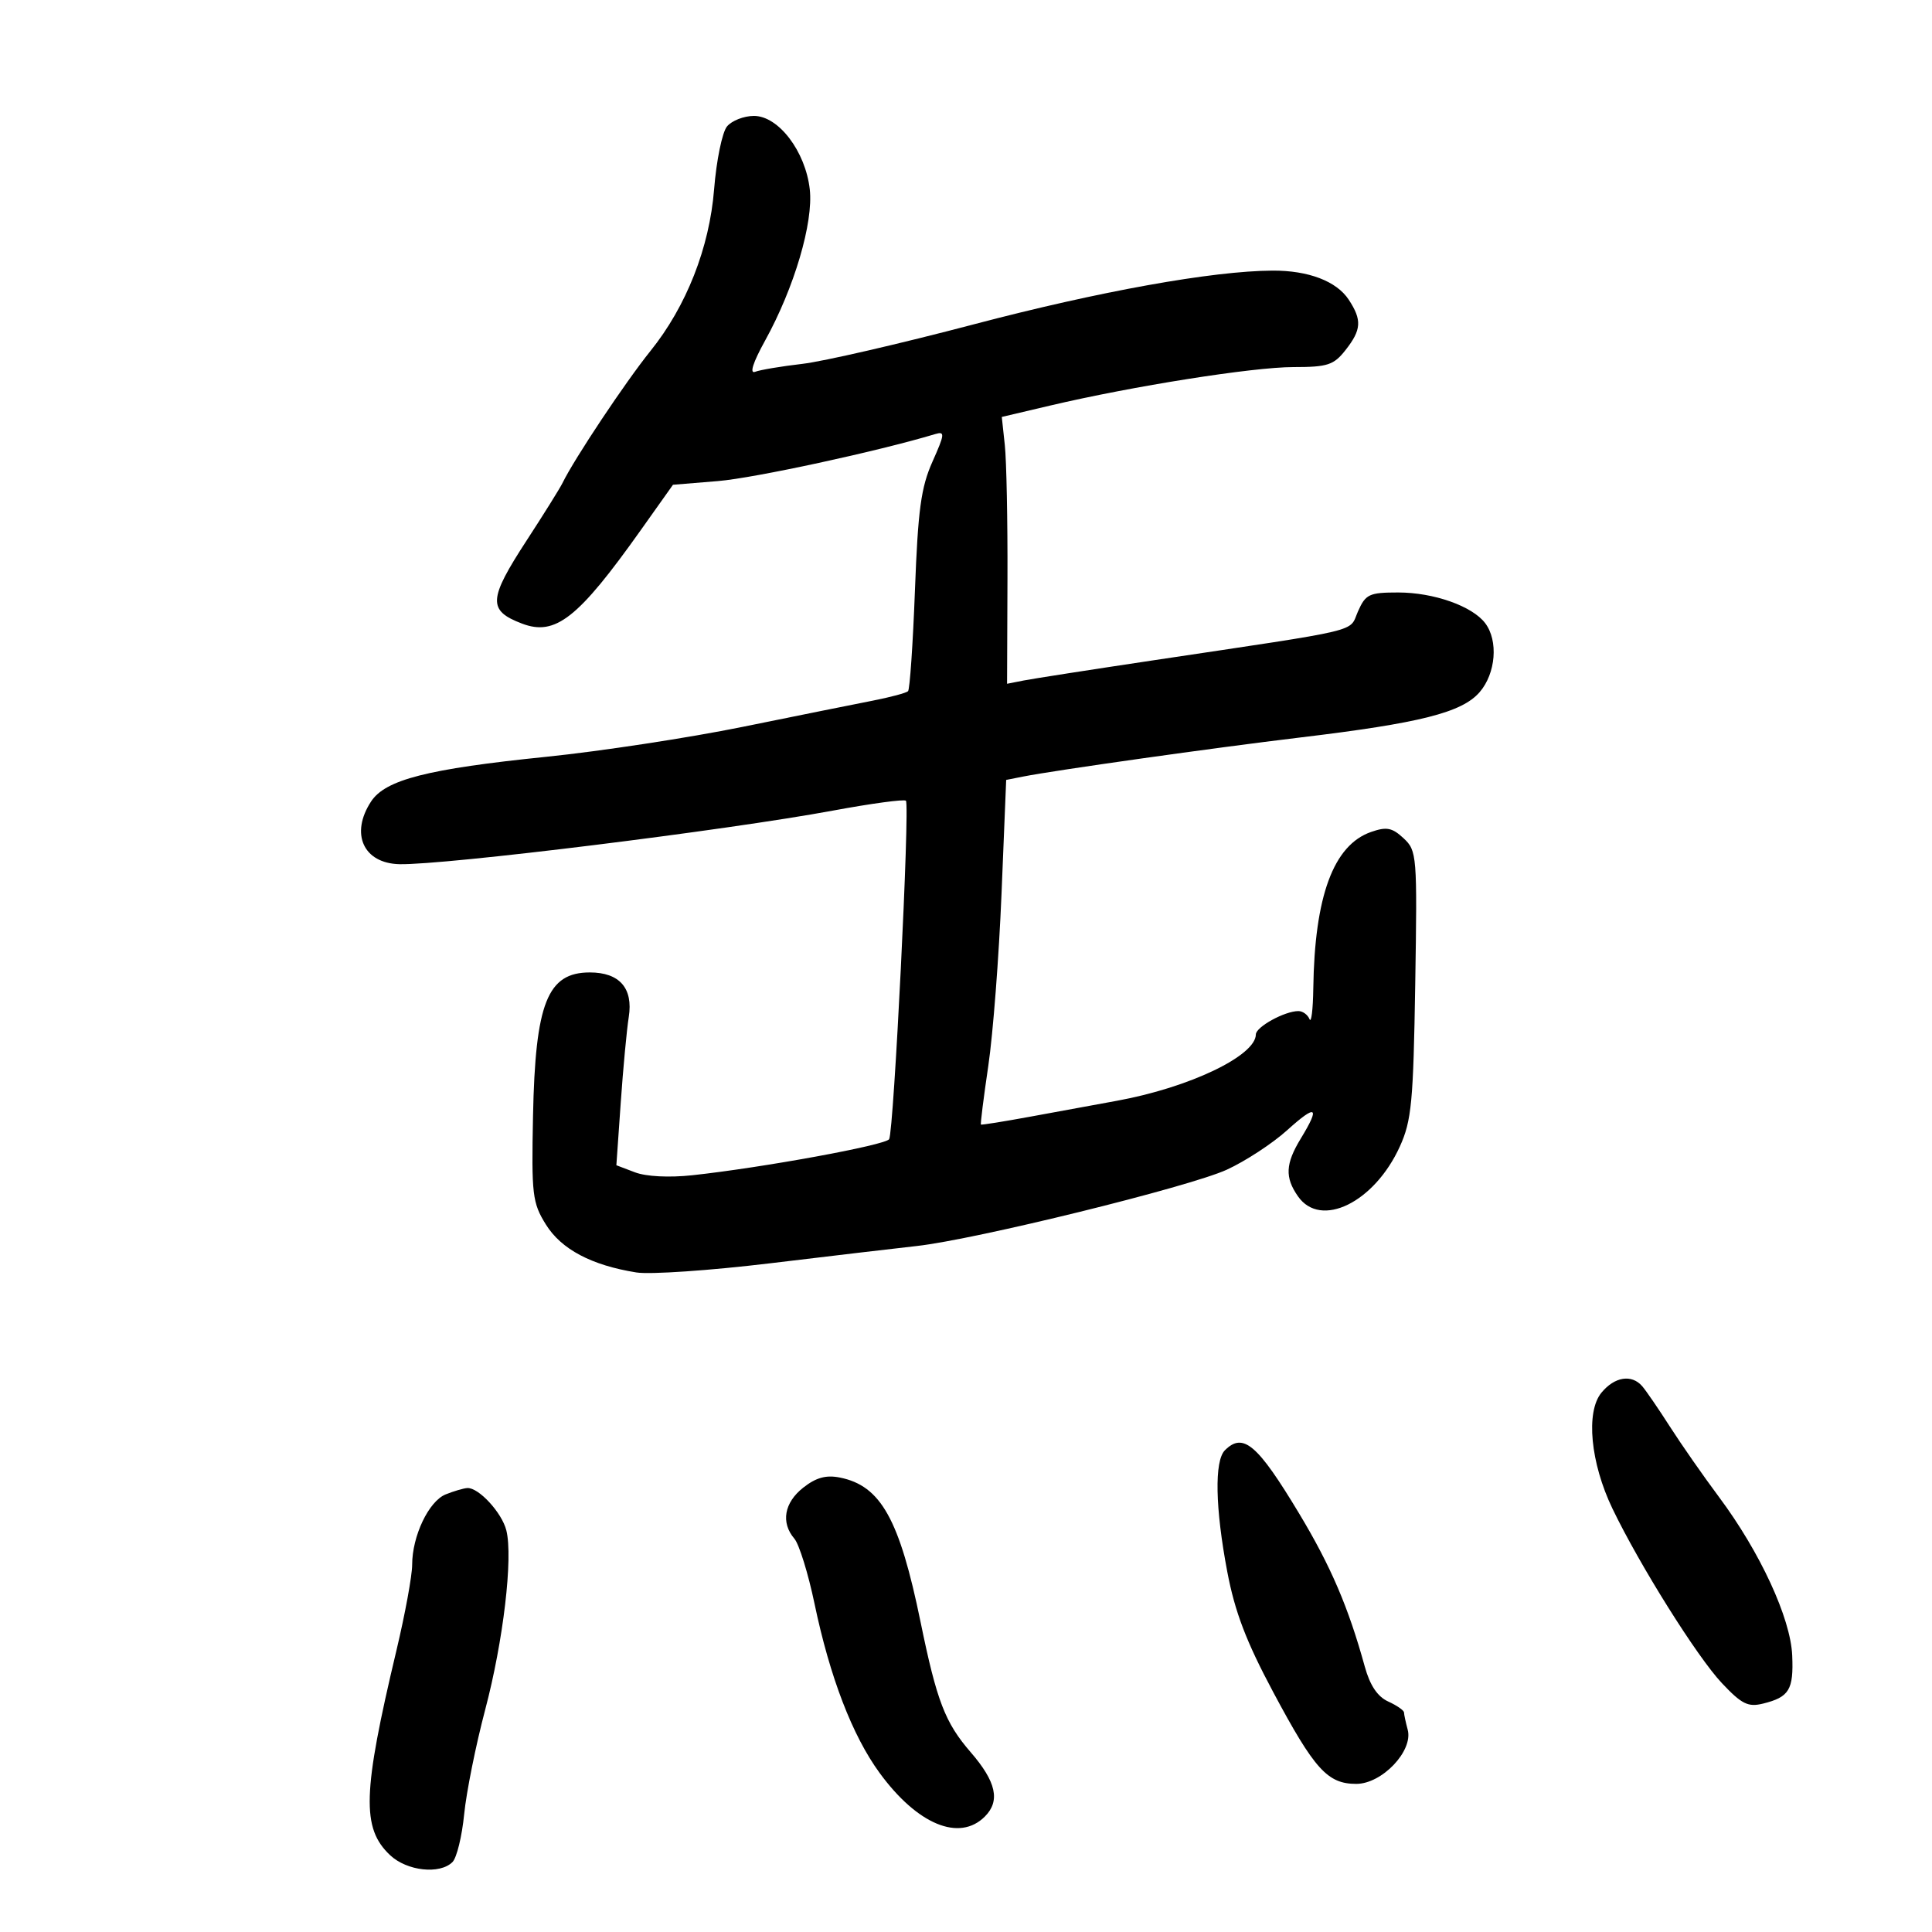 <svg xmlns="http://www.w3.org/2000/svg" width="300" height="300" viewBox="0 0 300 300" version="1.1">
	<path d="M 112.889 19.634 C 112.143 20.533, 111.242 24.921, 110.887 29.384 C 110.164 38.465, 106.580 47.571, 101 54.500 C 97.122 59.315, 89.195 71.216, 87.345 75 C 86.942 75.825, 84.449 79.820, 81.806 83.878 C 75.811 93.082, 75.713 94.800, 81.064 96.834 C 86.238 98.801, 89.769 96.021, 99.500 82.316 L 104.500 75.274 111.500 74.699 C 117.116 74.237, 136.360 70.073, 145.219 67.403 C 146.756 66.940, 146.710 67.396, 144.791 71.692 C 143.018 75.663, 142.544 79.140, 142.072 91.667 C 141.757 100.008, 141.275 107.056, 141 107.328 C 140.725 107.601, 138.250 108.263, 135.500 108.801 C 132.750 109.338, 123.669 111.167, 115.321 112.865 C 106.972 114.563, 93.247 116.656, 84.821 117.516 C 66.369 119.399, 59.843 121.065, 57.619 124.458 C 54.343 129.459, 56.428 134.064, 62.027 134.189 C 69.061 134.346, 112.683 128.954, 129.346 125.868 C 135.311 124.763, 140.407 124.074, 140.671 124.337 C 141.306 124.973, 138.789 175.725, 138.064 176.894 C 137.490 177.820, 118.399 181.316, 107.498 182.492 C 103.908 182.879, 100.332 182.697, 98.602 182.039 L 95.709 180.939 96.388 171.219 C 96.761 165.874, 97.321 159.890, 97.633 157.922 C 98.342 153.451, 96.200 151, 91.584 151 C 85.002 151, 83.121 155.752, 82.767 173.270 C 82.519 185.537, 82.665 186.765, 84.769 190.149 C 87.157 193.989, 91.847 196.472, 98.815 197.586 C 100.930 197.925, 110.274 197.285, 119.580 196.164 C 128.886 195.044, 139.135 193.835, 142.355 193.479 C 151.490 192.466, 184.653 184.305, 190.490 181.633 C 193.377 180.311, 197.599 177.551, 199.870 175.498 C 204.411 171.396, 205.044 171.775, 201.996 176.774 C 199.594 180.715, 199.491 182.828, 201.557 185.777 C 205.082 190.811, 213.411 186.731, 217.365 178.033 C 219.190 174.018, 219.463 171.137, 219.756 152.829 C 220.077 132.781, 220.022 132.099, 217.947 130.165 C 216.174 128.513, 215.309 128.345, 212.901 129.184 C 207.058 131.221, 204.129 139.155, 203.927 153.500 C 203.880 156.800, 203.615 158.938, 203.338 158.250 C 203.060 157.562, 202.286 157, 201.616 157 C 199.487 157, 195.016 159.457, 195.008 160.631 C 194.985 163.951, 184.670 168.876, 173.456 170.924 C 170.180 171.522, 164.125 172.632, 160 173.392 C 155.875 174.151, 152.418 174.704, 152.319 174.621 C 152.219 174.539, 152.735 170.427, 153.465 165.485 C 154.195 160.543, 155.118 148.536, 155.516 138.803 L 156.239 121.106 158.869 120.585 C 163.839 119.599, 188.512 116.119, 201.876 114.519 C 220.511 112.288, 227.006 110.649, 229.750 107.484 C 232.274 104.572, 232.685 99.486, 230.616 96.761 C 228.602 94.109, 222.622 92, 217.116 92 C 212.599 92, 212.054 92.257, 210.863 94.947 C 209.404 98.243, 212.200 97.576, 179 102.547 C 169.375 103.988, 160.347 105.394, 158.939 105.671 L 156.377 106.175 156.439 89.837 C 156.472 80.852, 156.288 71.530, 156.028 69.122 L 155.557 64.743 163.028 62.984 C 175.876 59.958, 194.570 57, 200.841 57 C 206.147 57, 207.099 56.690, 208.927 54.365 C 211.410 51.209, 211.508 49.704, 209.434 46.540 C 207.552 43.667, 203.169 41.993, 197.601 42.020 C 188.307 42.064, 170.697 45.231, 151.201 50.365 C 139.816 53.364, 127.842 56.124, 124.593 56.500 C 121.345 56.876, 118.042 57.430, 117.255 57.732 C 116.349 58.080, 116.917 56.302, 118.802 52.891 C 123.330 44.693, 126.323 34.560, 125.741 29.397 C 125.077 23.507, 120.888 18, 117.072 18 C 115.517 18, 113.635 18.735, 112.889 19.634 M 248.665 216.263 C 246.211 219.254, 246.963 227.149, 250.379 234.253 C 254.608 243.049, 263.531 257.278, 267.375 261.357 C 270.447 264.616, 271.436 265.109, 273.755 264.536 C 277.829 263.530, 278.521 262.391, 278.294 257.067 C 278.047 251.265, 273.318 241.028, 266.925 232.455 C 264.491 229.191, 261.057 224.266, 259.293 221.511 C 257.529 218.755, 255.599 215.938, 255.003 215.250 C 253.358 213.350, 250.707 213.774, 248.665 216.263 M 190.200 225.200 C 188.553 226.847, 188.696 234.179, 190.570 244.056 C 191.753 250.291, 193.512 254.902, 197.705 262.753 C 204.122 274.771, 206.140 277, 210.600 277 C 214.607 277, 219.471 271.876, 218.587 268.586 C 218.279 267.439, 218.021 266.235, 218.014 265.911 C 218.006 265.586, 216.899 264.820, 215.554 264.207 C 213.897 263.451, 212.726 261.706, 211.924 258.796 C 209.381 249.567, 206.651 243.199, 201.731 235.019 C 195.258 224.256, 193.036 222.364, 190.200 225.200 M 124.734 230.994 C 121.764 233.331, 121.222 236.431, 123.348 238.921 C 124.089 239.790, 125.496 244.325, 126.474 249 C 128.866 260.431, 132.353 269.505, 136.577 275.287 C 142.441 283.316, 148.972 286.028, 152.926 282.074 C 155.355 279.645, 154.698 276.669, 150.718 272.073 C 146.751 267.493, 145.465 264.147, 142.947 251.870 C 139.671 235.893, 136.774 230.705, 130.419 229.434 C 128.276 229.005, 126.720 229.432, 124.734 230.994 M 69.206 232.048 C 66.576 233.103, 64 238.514, 64 242.982 C 64 244.657, 62.903 250.634, 61.562 256.264 C 56.286 278.415, 56.118 283.884, 60.587 288.082 C 63.200 290.537, 68.306 291.094, 70.263 289.137 C 70.921 288.479, 71.736 285.141, 72.075 281.720 C 72.413 278.299, 73.880 271, 75.335 265.500 C 78.155 254.833, 79.685 241.867, 78.623 237.633 C 77.931 234.878, 74.315 230.959, 72.561 231.063 C 71.978 231.098, 70.468 231.541, 69.206 232.048" stroke="none" fill="black" fill-rule="evenodd"/>
</svg>